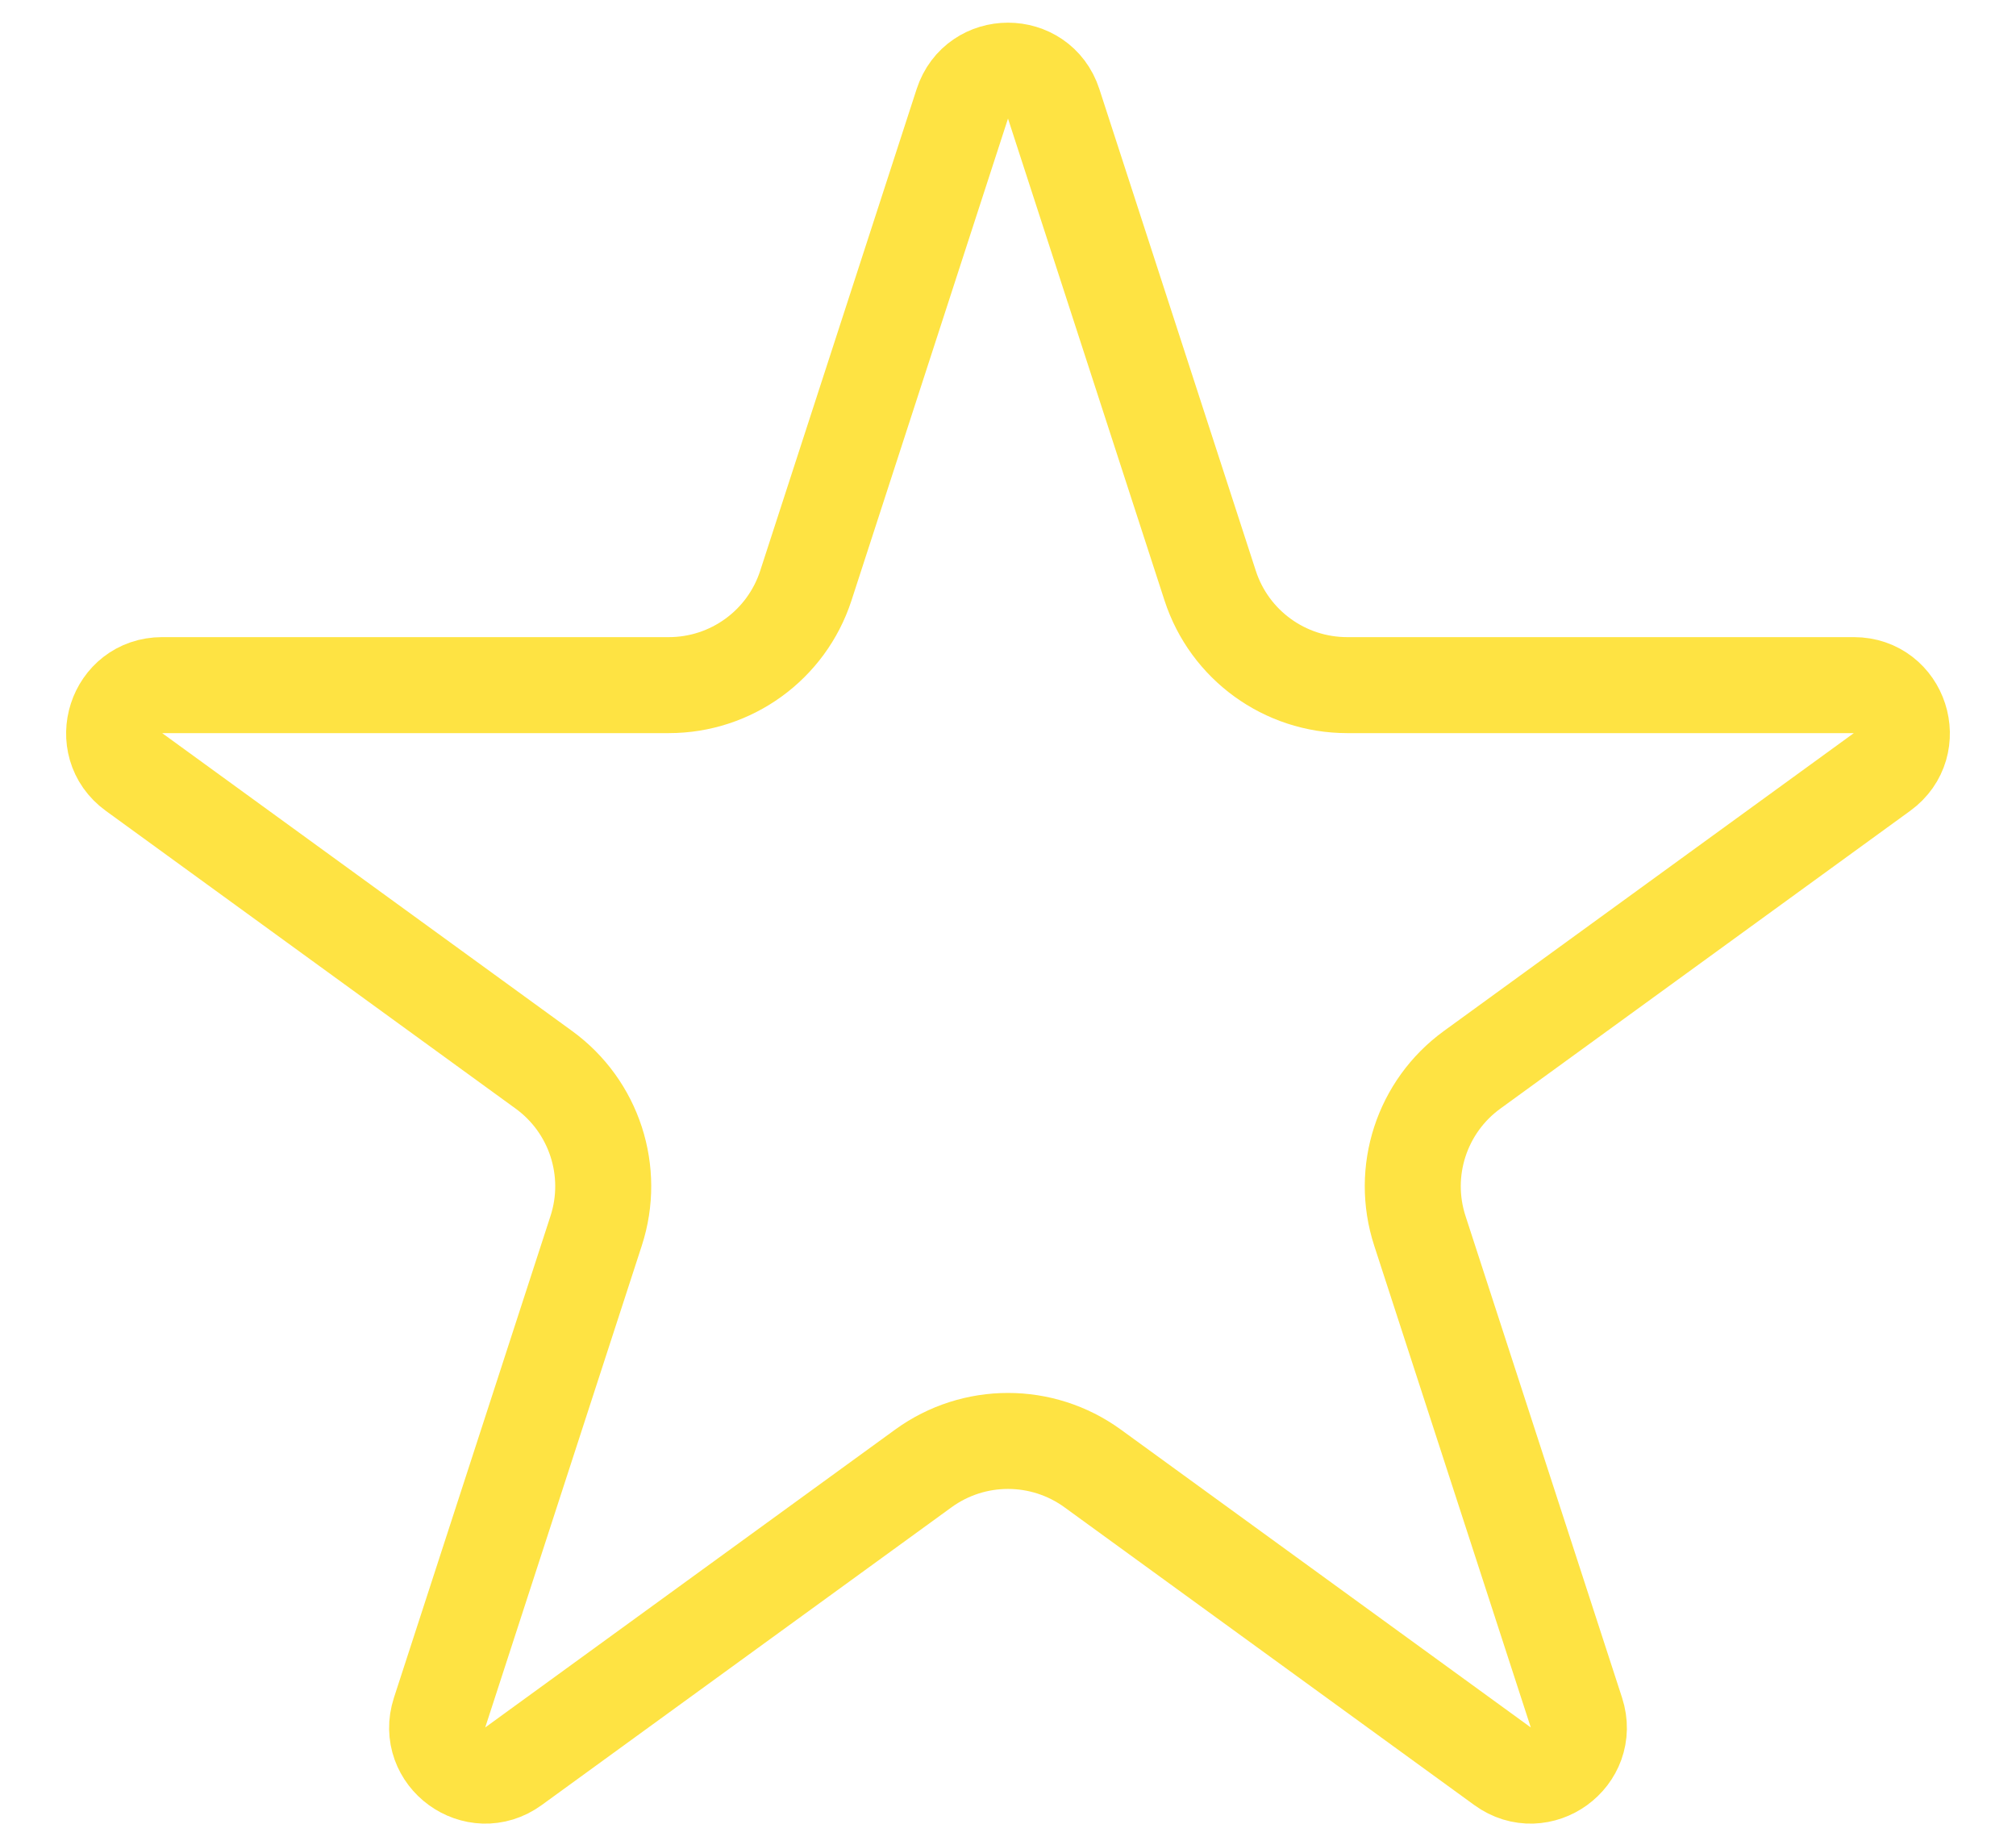 <svg width="21" height="19" viewBox="0 0 21 19" fill="none" xmlns="http://www.w3.org/2000/svg">
<path d="M10.976 1.082L12.606 6.101C12.807 6.719 13.383 7.137 14.033 7.137H19.311C19.795 7.137 19.996 7.757 19.604 8.042L15.335 11.144C14.809 11.526 14.589 12.203 14.79 12.821L16.421 17.84C16.57 18.301 16.043 18.684 15.651 18.399L11.382 15.297C10.856 14.915 10.144 14.915 9.618 15.297L5.349 18.399C4.957 18.684 4.43 18.301 4.579 17.84L6.21 12.821C6.411 12.203 6.191 11.526 5.665 11.144L1.396 8.042C1.004 7.757 1.205 7.137 1.689 7.137H6.967C7.617 7.137 8.193 6.719 8.394 6.101L10.024 1.082C10.174 0.621 10.826 0.621 10.976 1.082Z" stroke="#FEE343"/>
</svg>
